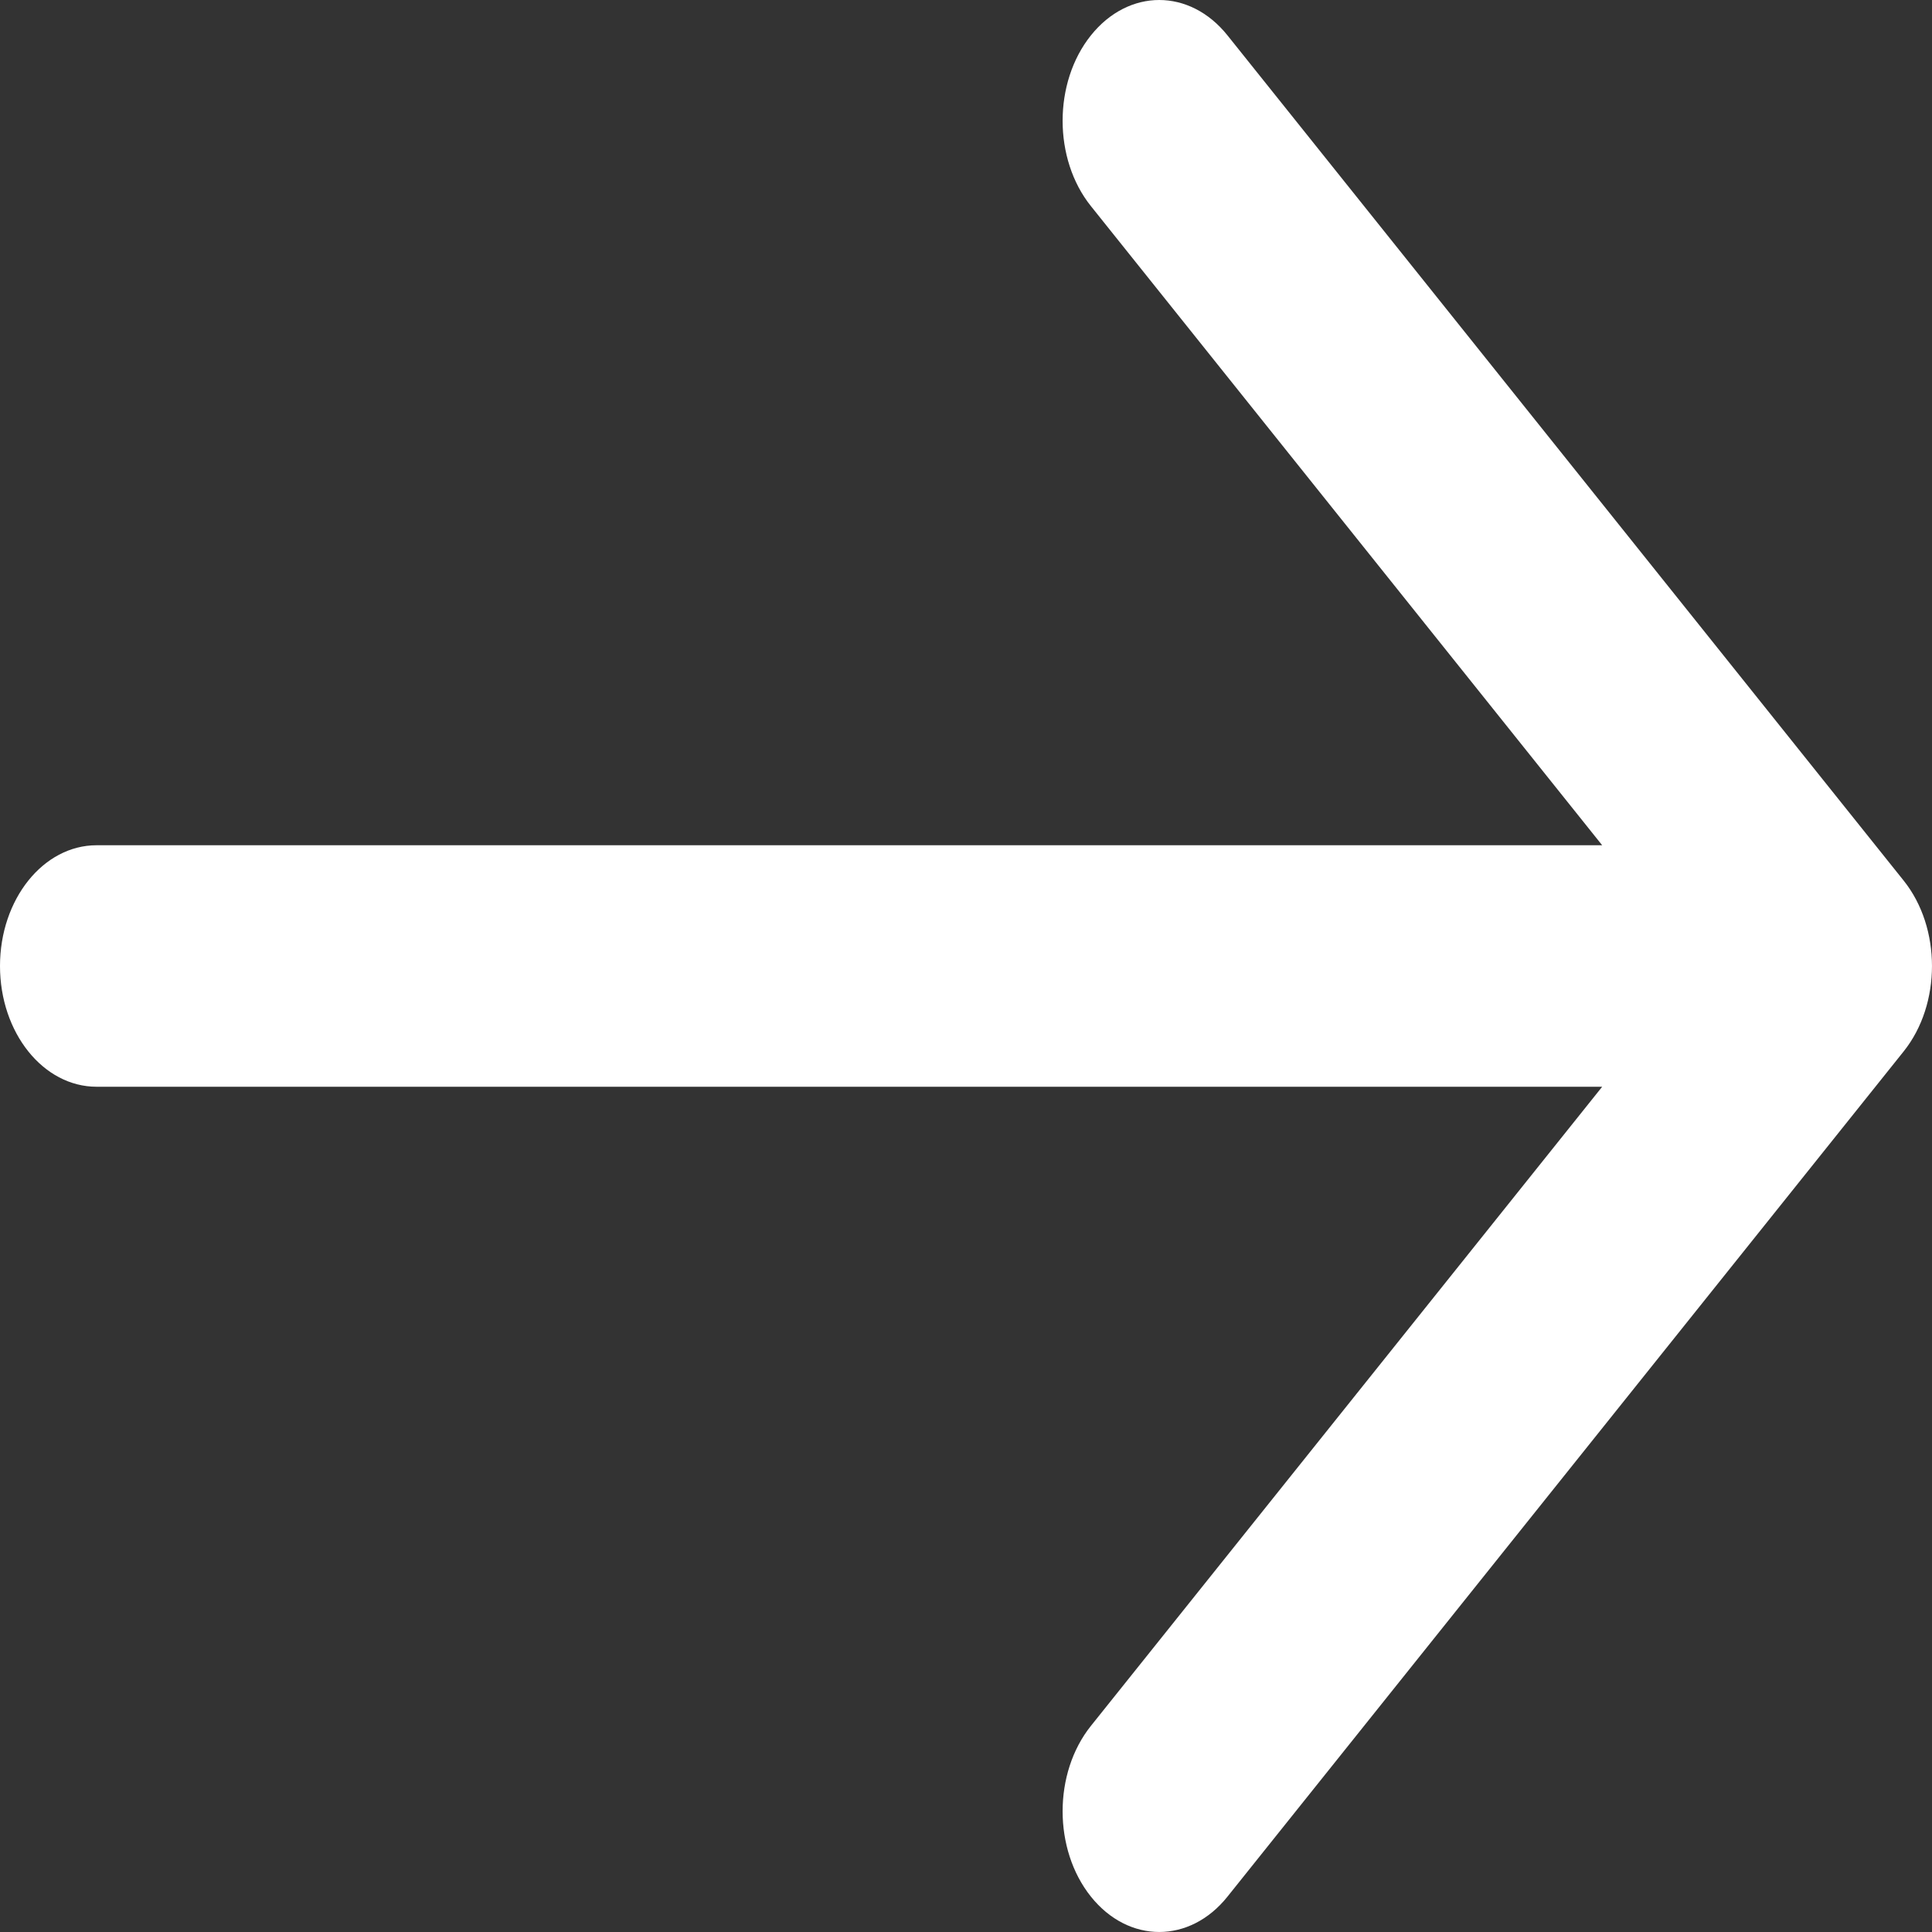 <svg width="32" height="32" viewBox="0 0 32 32" fill="none" xmlns="http://www.w3.org/2000/svg">
<rect x="0" y="0" width="32" height="32" fill="#333333" stroke="none"/>
<path d="M1.6 18H26.537L18.069 28.586C17.444 29.367 17.444 30.633 18.069 31.414C18.694 32.195 19.707 32.195 20.331 31.414L31.531 17.414C32.156 16.633 32.156 15.367 31.531 14.586L20.331 0.586C20.019 0.196 19.61 0 19.2 0C18.791 0 18.381 0.196 18.069 0.586C17.444 1.367 17.444 2.634 18.069 3.414L26.537 14H1.6C0.716 14 0 14.896 0 16C0 17.105 0.716 18 1.6 18Z" fill="white"/>
</svg>
